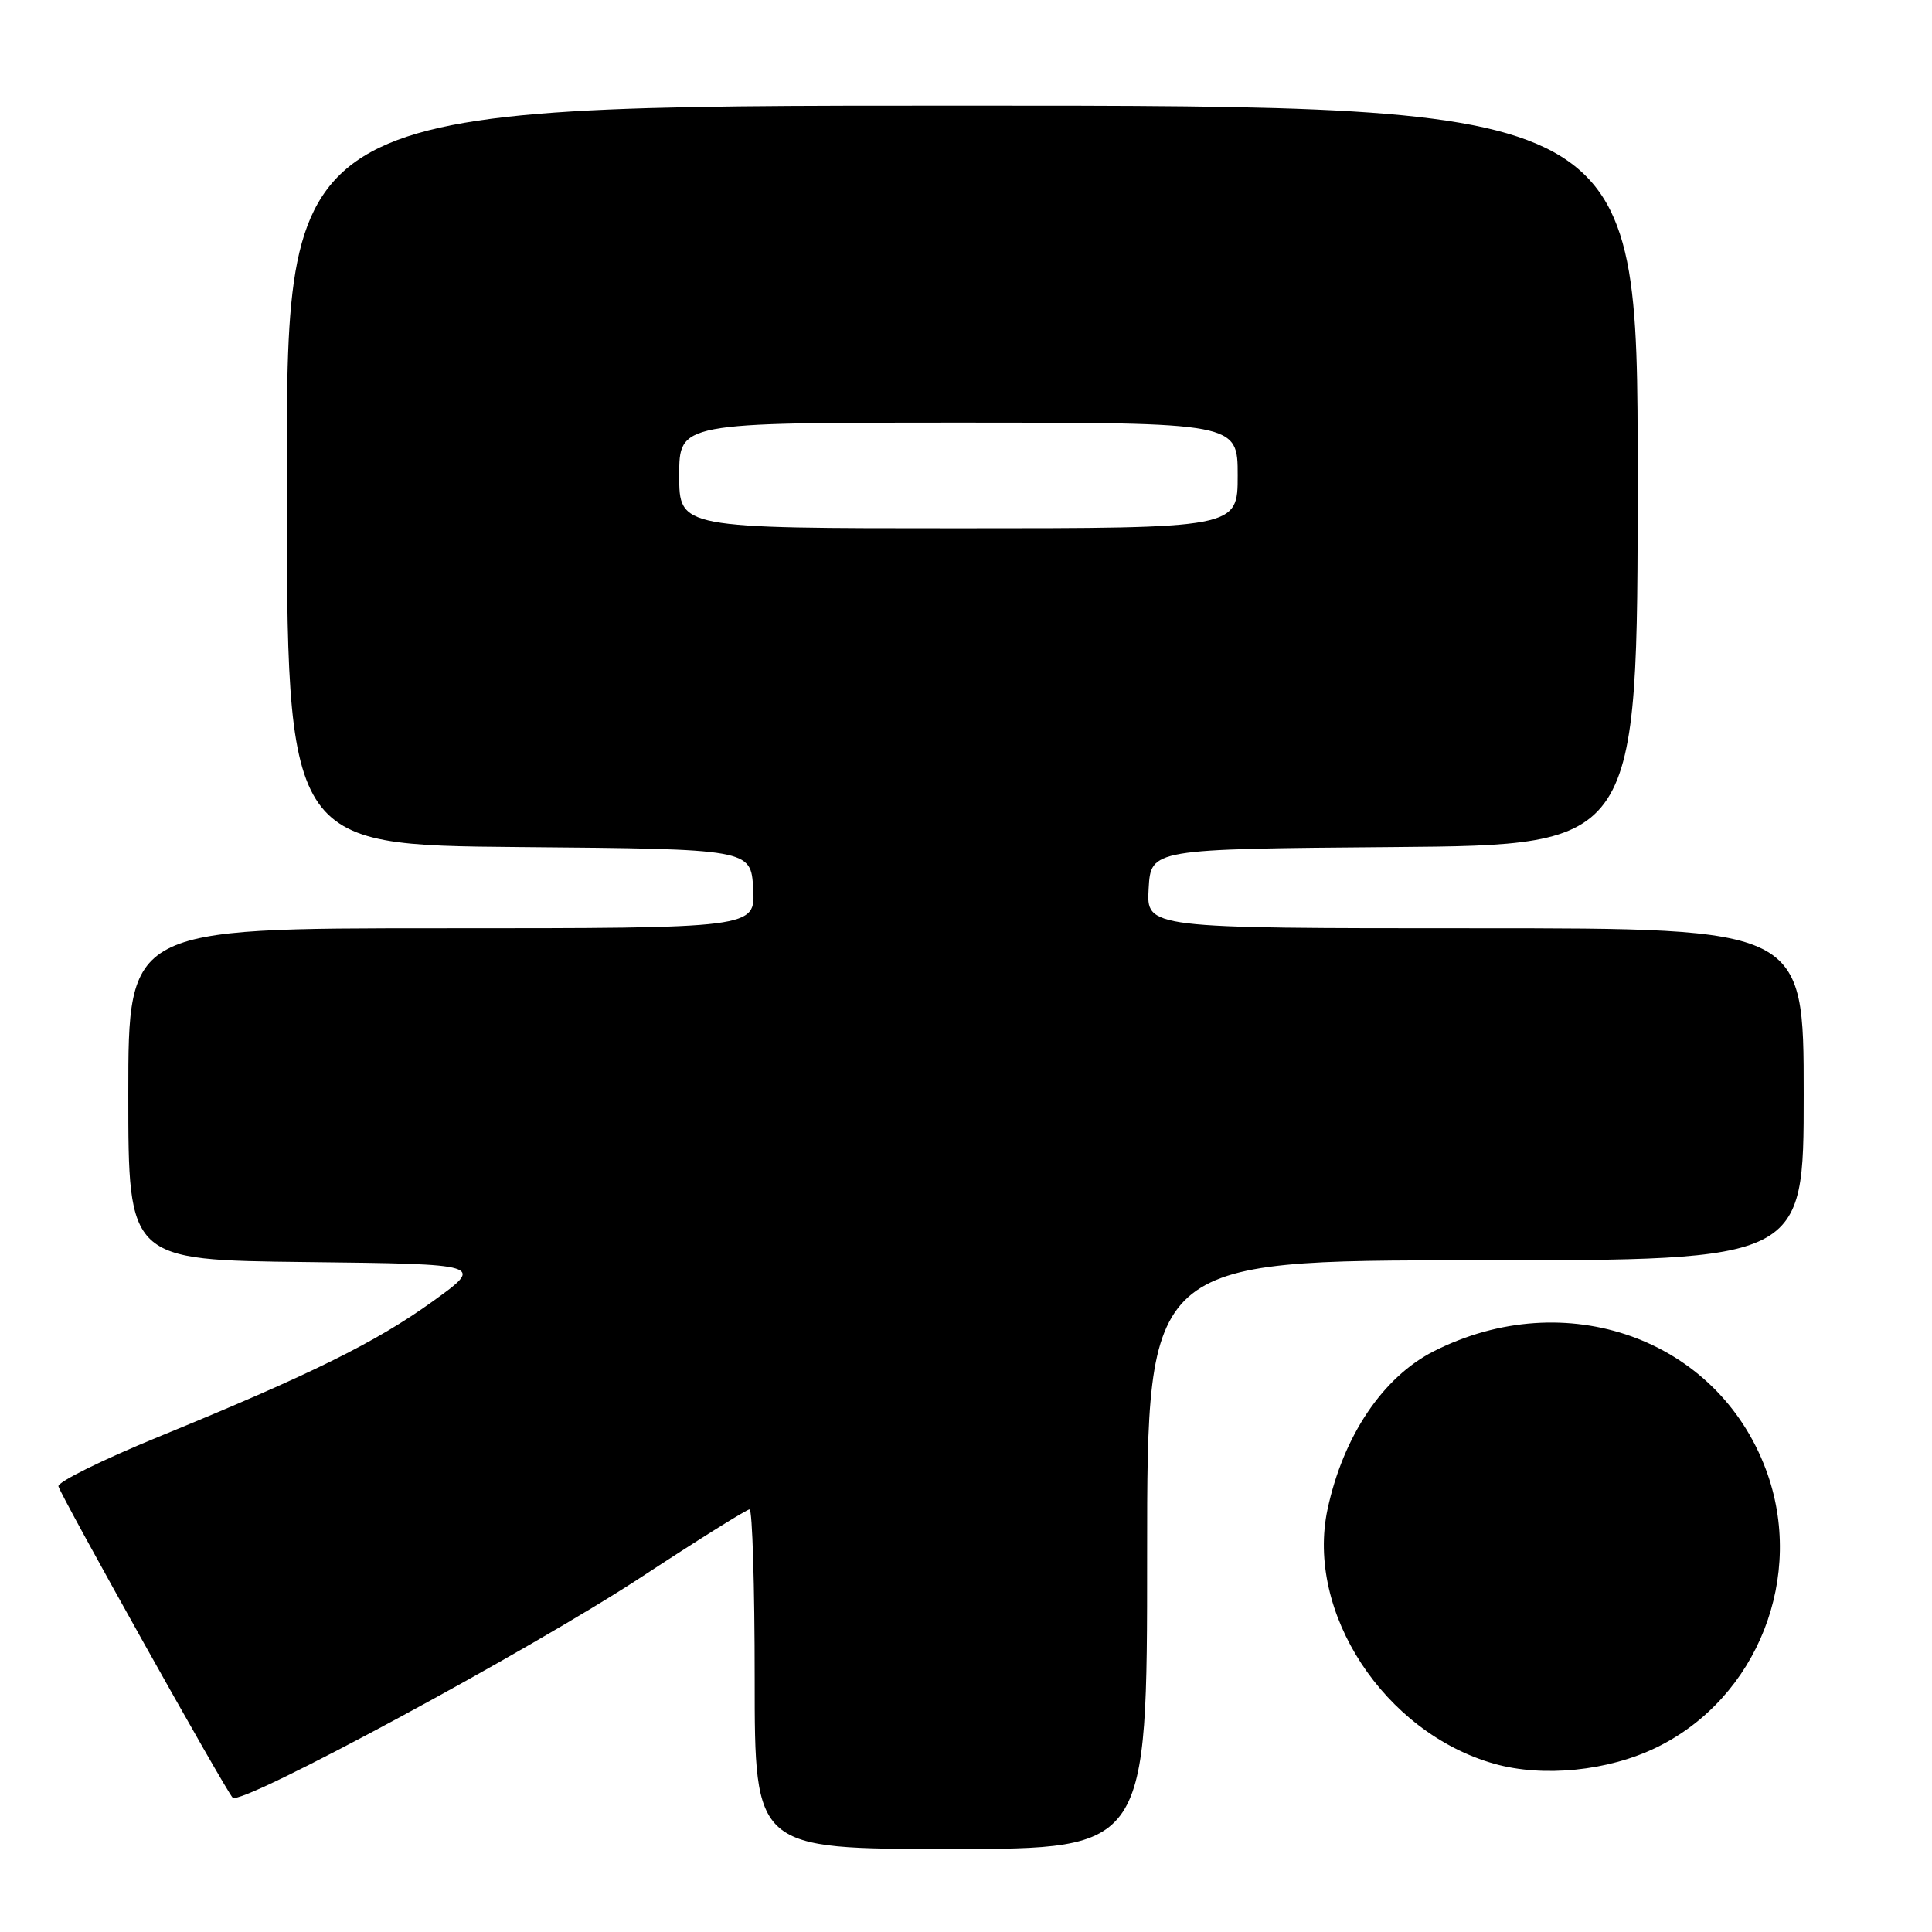 <?xml version="1.0" encoding="UTF-8" standalone="no"?>
<!DOCTYPE svg PUBLIC "-//W3C//DTD SVG 1.1//EN" "http://www.w3.org/Graphics/SVG/1.1/DTD/svg11.dtd" >
<svg xmlns="http://www.w3.org/2000/svg" xmlns:xlink="http://www.w3.org/1999/xlink" version="1.1" viewBox="0 0 256 256">
 <g >
 <path fill="currentColor"
d=" M 152.00 206.00 C 152.00 167.00 152.00 167.00 195.50 167.00 C 239.00 167.00 239.00 167.00 239.00 145.00 C 239.00 123.00 239.00 123.00 195.45 123.00 C 151.90 123.00 151.90 123.00 152.20 117.75 C 152.50 112.50 152.50 112.50 184.75 112.24 C 217.00 111.97 217.00 111.97 217.00 62.99 C 217.00 14.00 217.00 14.00 127.50 14.00 C 38.00 14.00 38.00 14.00 38.00 62.99 C 38.00 111.97 38.00 111.97 68.75 112.24 C 99.50 112.50 99.50 112.50 99.80 117.75 C 100.10 123.00 100.10 123.00 58.55 123.00 C 17.00 123.00 17.00 123.00 17.00 144.98 C 17.00 166.96 17.00 166.96 40.60 167.23 C 64.19 167.50 64.19 167.50 57.35 172.43 C 49.78 177.88 41.22 182.11 21.00 190.39 C 13.57 193.43 7.61 196.38 7.74 196.94 C 8.04 198.19 29.87 237.22 30.83 238.20 C 31.92 239.34 70.27 218.63 85.07 208.91 C 92.53 204.01 98.95 200.00 99.32 200.00 C 99.69 200.00 100.00 210.12 100.00 222.50 C 100.00 245.00 100.00 245.00 126.00 245.00 C 152.00 245.00 152.00 245.00 152.00 206.00 Z  M 219.53 231.53 C 232.92 224.98 239.27 208.82 233.99 194.71 C 227.49 177.34 207.45 170.21 190.00 179.04 C 183.24 182.47 178.00 190.26 175.91 199.97 C 172.98 213.65 183.41 229.58 198.00 233.71 C 204.48 235.54 213.11 234.67 219.53 231.53 Z  M 90.00 63.00 C 90.00 56.00 90.00 56.00 127.00 56.00 C 164.00 56.00 164.00 56.00 164.00 63.00 C 164.00 70.00 164.00 70.00 127.00 70.00 C 90.00 70.00 90.00 70.00 90.00 63.00 Z "/>
</g>
</svg>